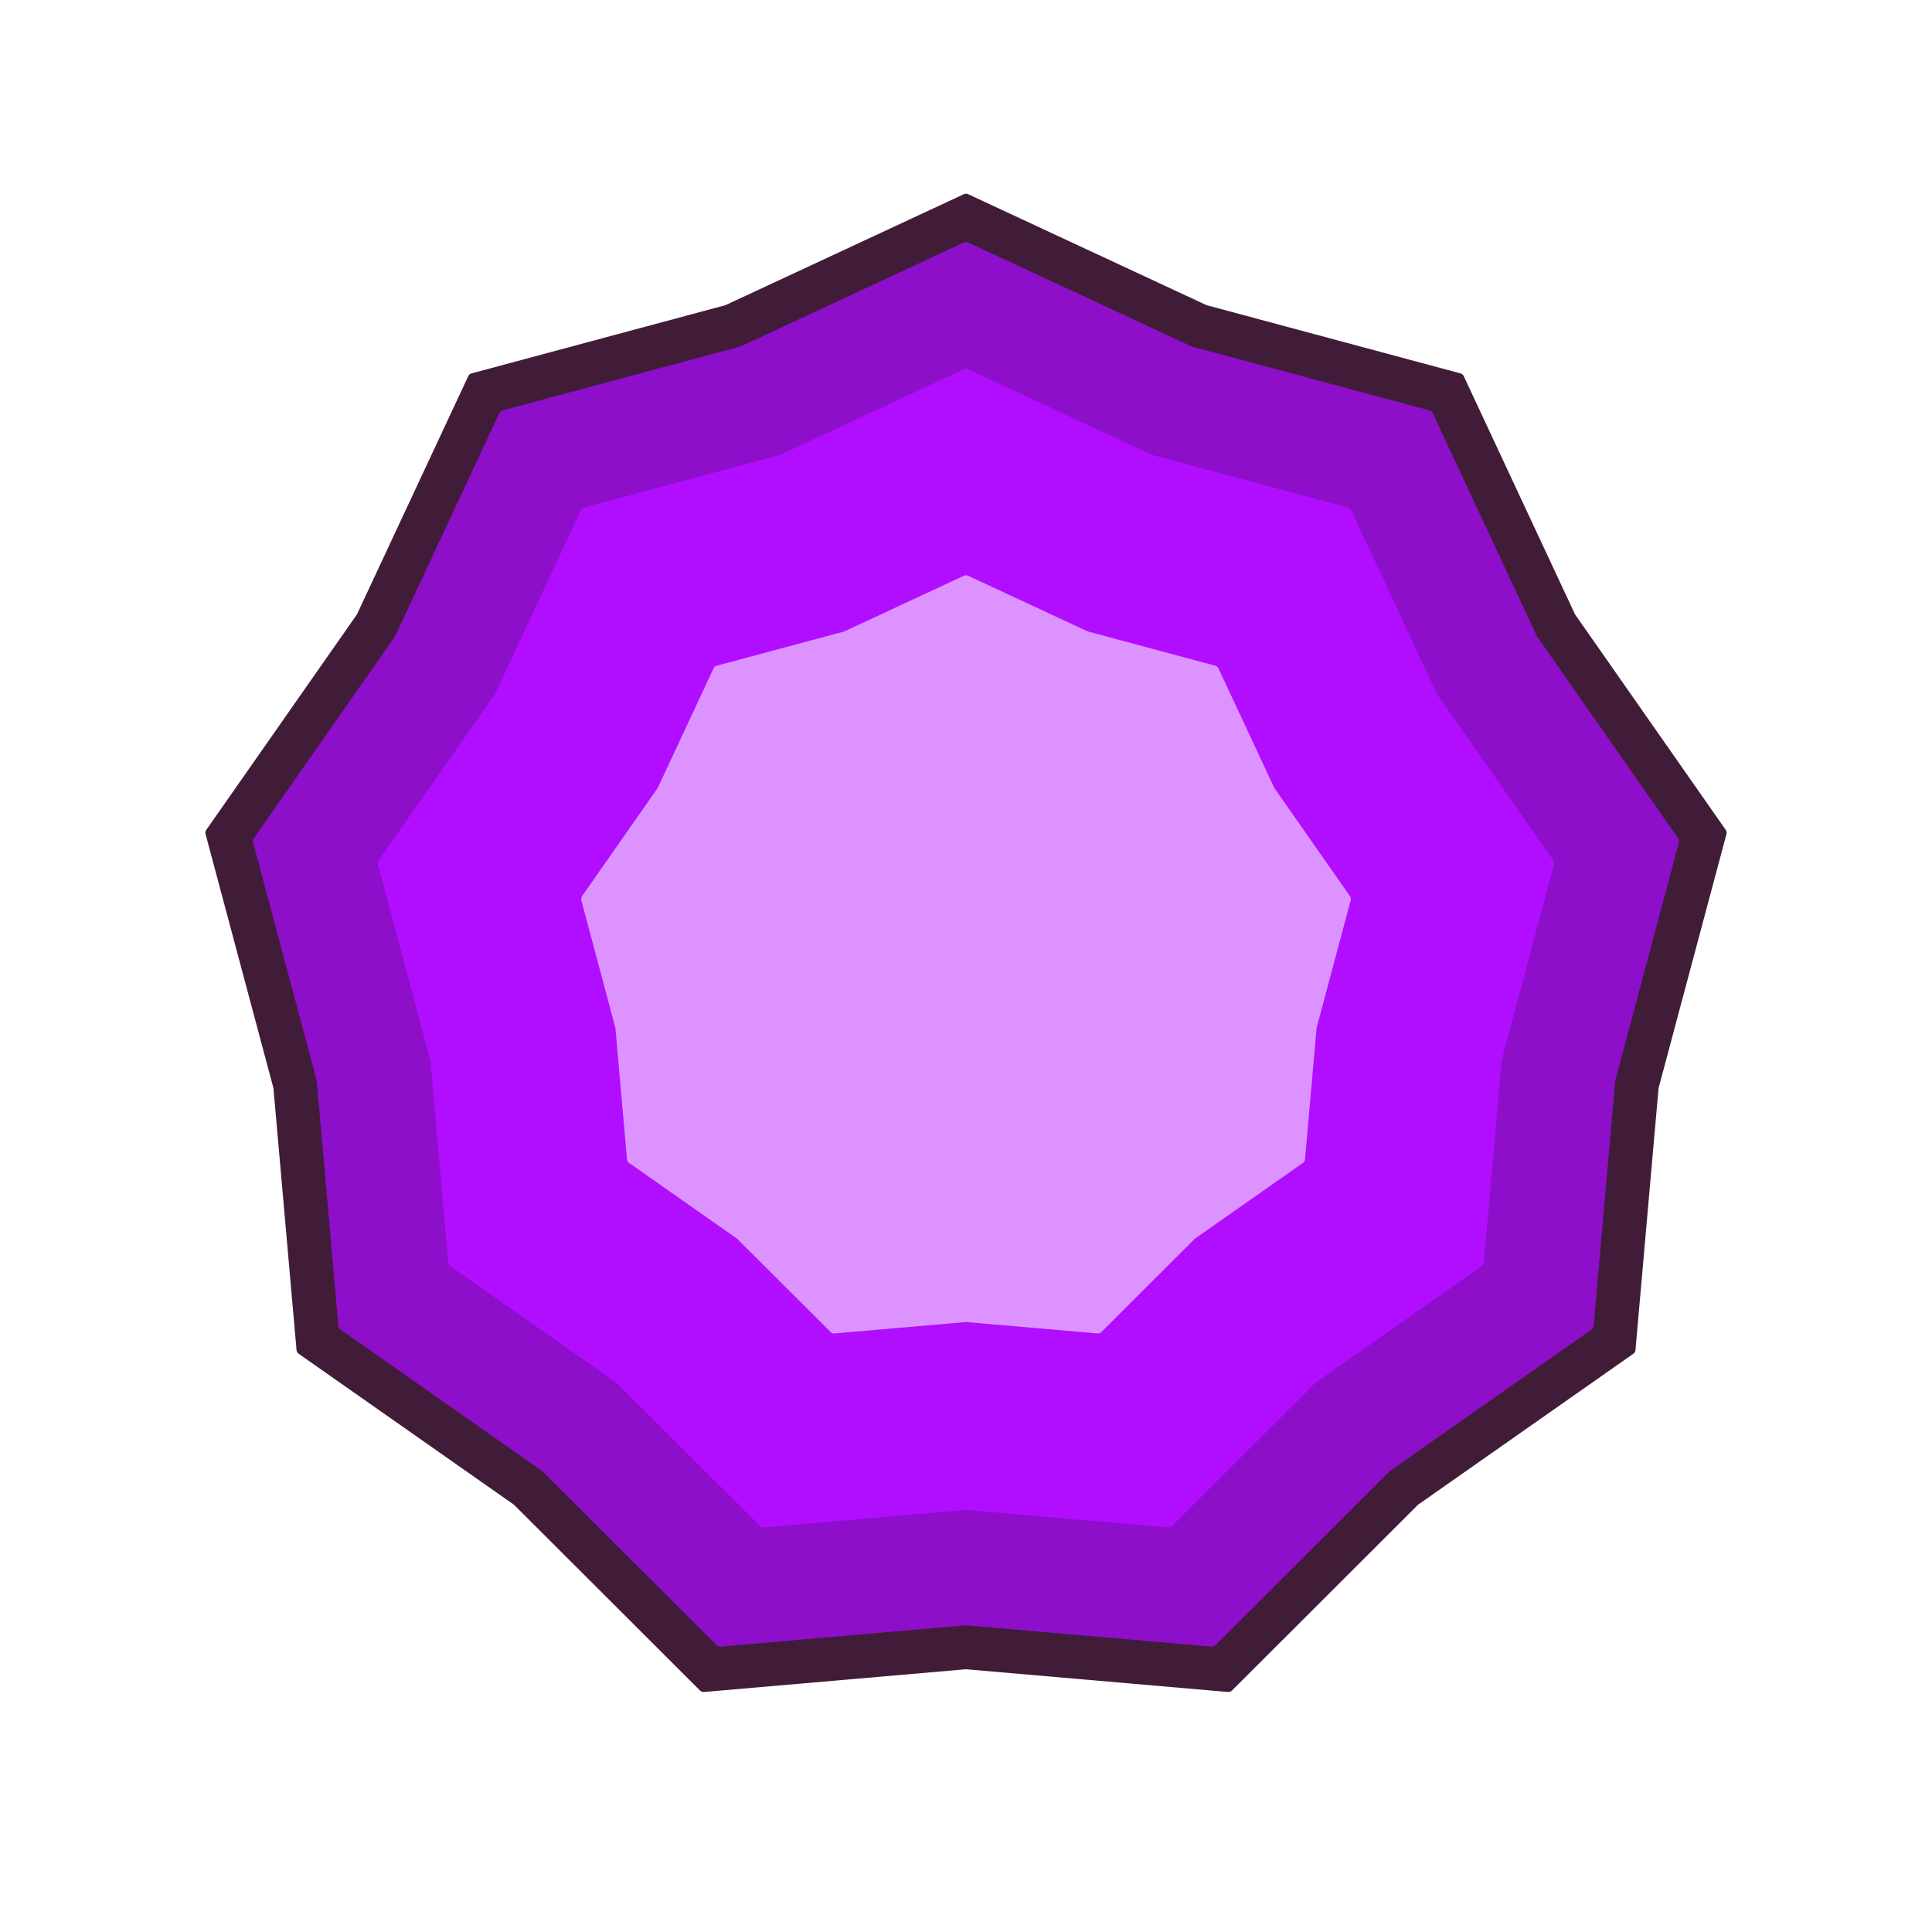 <svg width="400" height="400" viewBox="0 0 400 400" fill="none" xmlns="http://www.w3.org/2000/svg">
<path d="M199.567 40.202C199.842 40.074 200.158 40.074 200.433 40.202L249.717 63.143C249.771 63.168 249.827 63.188 249.884 63.204L302.385 77.309C302.677 77.388 302.92 77.591 303.048 77.865L326.056 127.119C326.081 127.173 326.11 127.224 326.144 127.273L357.296 171.825C357.469 172.073 357.524 172.385 357.446 172.678L343.411 225.197C343.396 225.254 343.385 225.313 343.38 225.372L338.606 279.524C338.579 279.826 338.421 280.1 338.173 280.274L293.663 311.485C293.614 311.519 293.569 311.557 293.527 311.599L255.061 350.013C254.847 350.227 254.549 350.336 254.248 350.31L200.089 345.608C200.03 345.603 199.97 345.603 199.911 345.608L145.752 350.31C145.451 350.336 145.153 350.227 144.939 350.013L106.473 311.599C106.431 311.557 106.386 311.519 106.337 311.485L61.827 280.274C61.579 280.1 61.421 279.826 61.394 279.524L56.62 225.372C56.615 225.313 56.604 225.254 56.589 225.197L42.554 172.678C42.476 172.385 42.531 172.073 42.704 171.825L73.856 127.273C73.89 127.224 73.919 127.173 73.944 127.119L96.952 77.865C97.08 77.591 97.323 77.388 97.615 77.309L150.116 63.204C150.173 63.188 150.229 63.168 150.283 63.143L199.567 40.202Z" fill="#411C39"/>
<path d="M199.578 50.196C199.846 50.072 200.154 50.072 200.422 50.196L246.607 71.695C246.659 71.72 246.714 71.74 246.77 71.754L295.969 84.972C296.254 85.049 296.49 85.248 296.615 85.515L318.176 131.671C318.2 131.724 318.229 131.774 318.262 131.821L347.454 173.571C347.624 173.813 347.677 174.117 347.601 174.402L334.449 223.619C334.434 223.675 334.424 223.732 334.419 223.789L329.945 274.536C329.919 274.83 329.764 275.098 329.523 275.267L287.812 304.515C287.764 304.548 287.72 304.586 287.679 304.626L251.632 340.625C251.424 340.833 251.133 340.939 250.839 340.914L200.086 336.508C200.029 336.503 199.971 336.503 199.914 336.508L149.161 340.914C148.867 340.939 148.576 340.833 148.368 340.625L112.321 304.626C112.28 304.586 112.236 304.548 112.188 304.515L70.477 275.267C70.236 275.098 70.081 274.83 70.055 274.536L65.581 223.789C65.576 223.732 65.566 223.675 65.551 223.619L52.399 174.402C52.323 174.117 52.377 173.813 52.546 173.571L81.738 131.821C81.771 131.774 81.8 131.724 81.824 131.671L103.385 85.515C103.51 85.248 103.746 85.049 104.031 84.972L153.23 71.754C153.286 71.74 153.341 71.72 153.393 71.695L199.578 50.196Z" fill="#8D0FC9"/>
<path d="M199.578 76.446C199.846 76.322 200.154 76.322 200.422 76.446L238.437 94.142C238.489 94.167 238.544 94.186 238.6 94.201L279.095 105.081C279.38 105.158 279.617 105.356 279.742 105.624L297.489 143.615C297.513 143.667 297.542 143.718 297.575 143.765L321.603 178.13C321.772 178.371 321.826 178.676 321.75 178.961L310.924 219.471C310.909 219.527 310.899 219.584 310.894 219.641L307.212 261.411C307.186 261.705 307.031 261.973 306.79 262.142L272.457 286.216C272.41 286.249 272.365 286.287 272.324 286.328L242.654 315.958C242.446 316.167 242.155 316.272 241.861 316.247L200.086 312.62C200.029 312.615 199.971 312.615 199.914 312.62L158.139 316.247C157.845 316.272 157.554 316.167 157.346 315.958L127.676 286.328C127.635 286.287 127.59 286.249 127.543 286.216L93.21 262.142C92.969 261.973 92.814 261.705 92.788 261.411L89.106 219.641C89.101 219.584 89.091 219.527 89.076 219.471L78.25 178.961C78.174 178.676 78.228 178.371 78.397 178.13L102.425 143.765C102.458 143.718 102.487 143.667 102.511 143.615L120.258 105.624C120.383 105.356 120.62 105.158 120.905 105.081L161.4 94.201C161.456 94.186 161.511 94.167 161.563 94.142L199.578 76.446Z" fill="#B10DFF"/>
<path d="M199.578 119.196C199.846 119.072 200.154 119.072 200.422 119.196L225.132 130.699C225.184 130.723 225.238 130.743 225.294 130.758L251.616 137.83C251.901 137.906 252.138 138.105 252.263 138.372L263.798 163.066C263.822 163.119 263.851 163.169 263.884 163.216L279.503 185.553C279.672 185.795 279.725 186.099 279.649 186.384L272.613 212.716C272.598 212.772 272.588 212.829 272.583 212.886L270.189 240.036C270.163 240.33 270.009 240.598 269.767 240.767L247.451 256.415C247.404 256.448 247.359 256.486 247.318 256.526L228.033 275.786C227.824 275.995 227.534 276.1 227.24 276.075L200.086 273.717C200.029 273.713 199.971 273.713 199.914 273.717L172.76 276.075C172.466 276.1 172.176 275.995 171.967 275.786L152.682 256.526C152.641 256.486 152.596 256.448 152.549 256.415L130.233 240.767C129.991 240.598 129.837 240.33 129.811 240.036L127.417 212.886C127.412 212.829 127.402 212.772 127.387 212.716L120.351 186.384C120.275 186.099 120.328 185.795 120.497 185.553L136.116 163.216C136.149 163.169 136.178 163.119 136.202 163.066L147.737 138.372C147.862 138.105 148.099 137.906 148.384 137.83L174.706 130.758C174.762 130.743 174.816 130.723 174.868 130.699L199.578 119.196Z" fill="#DC93FF"/>
</svg>
